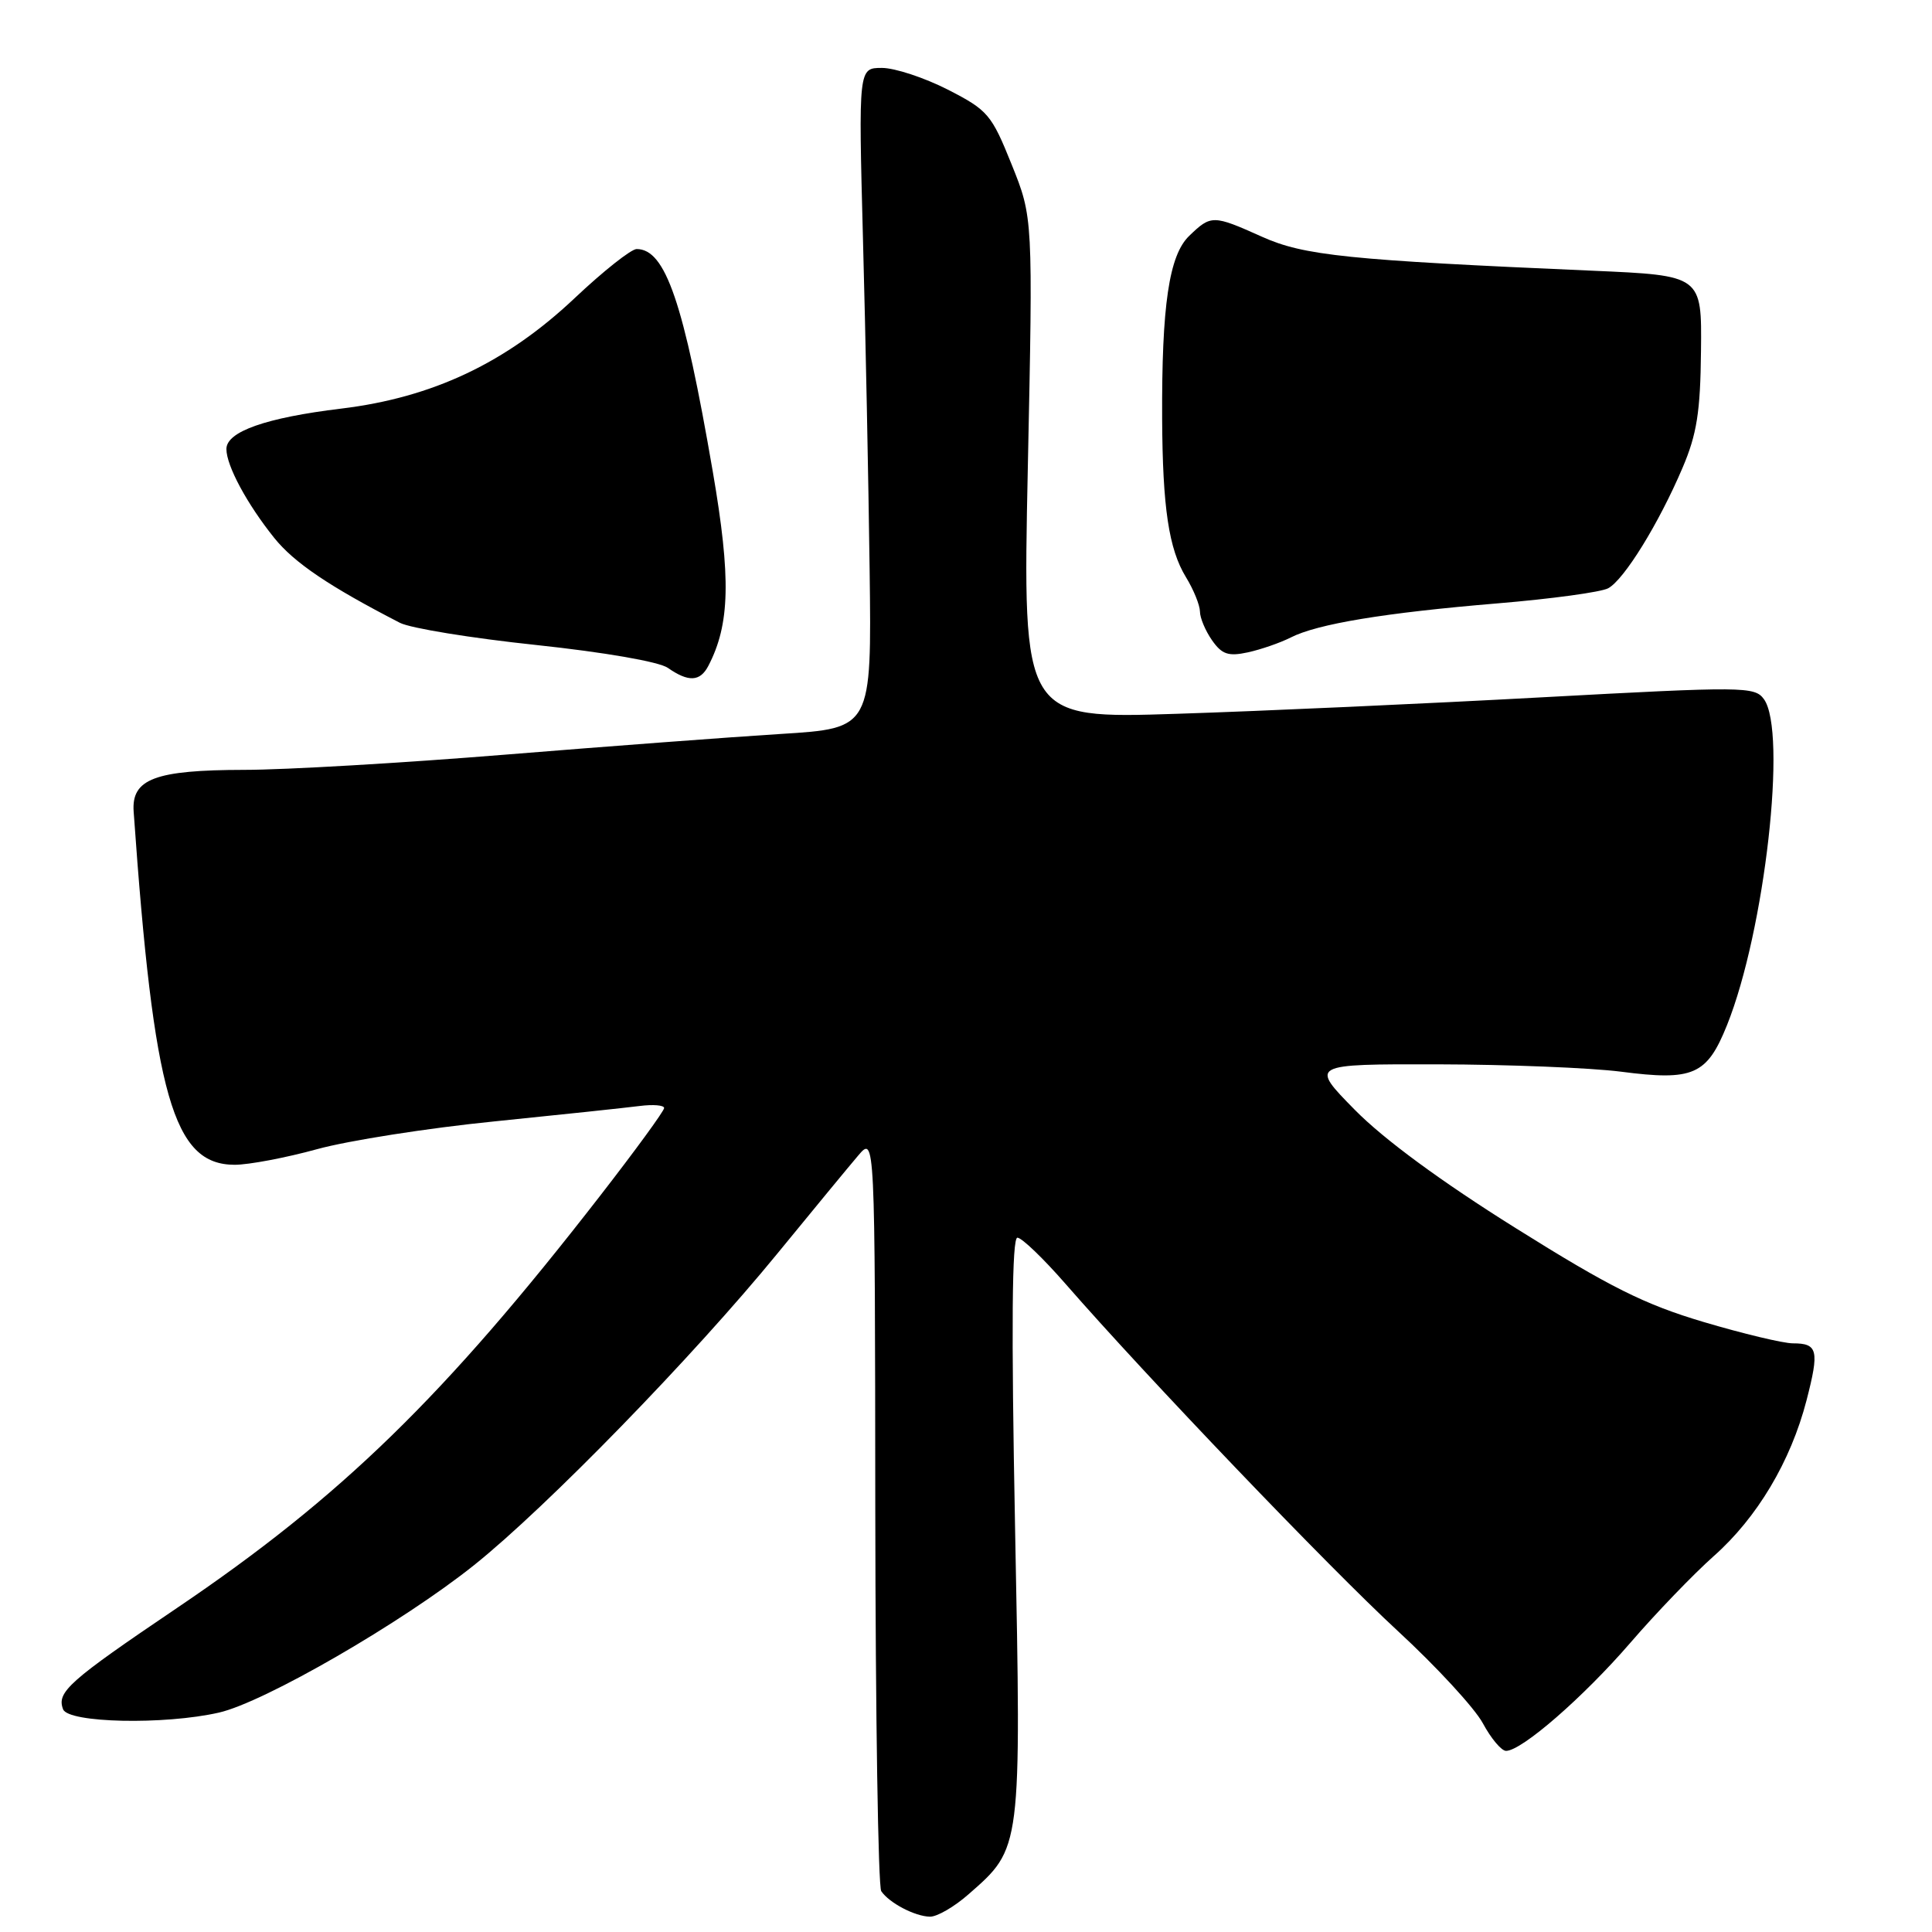 <?xml version="1.0" encoding="UTF-8" standalone="no"?>
<!DOCTYPE svg PUBLIC "-//W3C//DTD SVG 1.1//EN" "http://www.w3.org/Graphics/SVG/1.1/DTD/svg11.dtd" >
<svg xmlns="http://www.w3.org/2000/svg" xmlns:xlink="http://www.w3.org/1999/xlink" version="1.1" viewBox="0 0 256 256">
 <g >
 <path fill="currentColor"
d=" M 128.35 250.99 C 135.38 244.83 135.33 245.23 134.50 202.35 C 133.99 175.84 134.09 164.00 134.81 164.00 C 135.39 164.00 138.25 166.75 141.18 170.11 C 151.89 182.40 176.13 207.73 185.20 216.10 C 190.33 220.83 195.41 226.34 196.49 228.35 C 197.57 230.36 198.95 232.00 199.56 232.00 C 201.63 232.00 209.79 224.90 216.02 217.69 C 219.43 213.73 224.40 208.58 227.05 206.22 C 232.83 201.11 237.27 193.66 239.37 185.57 C 241.09 178.92 240.87 178.00 237.57 178.00 C 236.30 178.00 230.95 176.72 225.70 175.16 C 217.90 172.84 213.33 170.56 200.82 162.72 C 190.97 156.56 183.37 150.97 179.53 147.07 C 173.56 141.00 173.56 141.00 190.53 141.03 C 199.86 141.05 210.76 141.49 214.76 142.00 C 224.37 143.25 226.18 142.46 228.84 135.83 C 233.85 123.35 236.84 96.89 233.72 92.63 C 232.50 90.96 230.99 90.95 204.47 92.39 C 189.08 93.23 167.28 94.22 156.00 94.58 C 135.50 95.25 135.50 95.25 136.19 62.04 C 136.88 28.83 136.88 28.83 134.05 21.80 C 131.38 15.16 130.91 14.60 125.60 11.88 C 122.50 10.30 118.57 9.00 116.86 9.00 C 113.75 9.00 113.75 9.00 114.35 31.75 C 114.69 44.26 115.08 63.95 115.23 75.50 C 115.50 96.50 115.50 96.50 103.50 97.25 C 96.90 97.66 80.42 98.90 66.88 100.00 C 53.33 101.10 37.81 102.01 32.38 102.01 C 20.52 102.03 17.40 103.21 17.71 107.55 C 20.37 145.28 22.96 154.33 31.09 154.34 C 32.97 154.34 37.88 153.41 42.02 152.27 C 46.16 151.13 56.73 149.47 65.52 148.59 C 74.31 147.70 82.96 146.78 84.75 146.55 C 86.54 146.32 88.00 146.44 88.00 146.82 C 88.00 147.21 84.16 152.47 79.47 158.51 C 58.87 185.06 45.20 198.37 23.43 213.08 C 9.11 222.76 7.48 224.21 8.36 226.49 C 9.05 228.30 21.75 228.58 29.00 226.93 C 35.01 225.57 53.34 214.97 62.84 207.37 C 72.43 199.70 91.84 179.76 103.00 166.11 C 107.68 160.39 112.50 154.54 113.72 153.11 C 115.94 150.50 115.94 150.50 115.98 200.00 C 116.01 227.23 116.36 249.99 116.77 250.59 C 117.83 252.15 121.22 253.93 123.22 253.97 C 124.16 253.99 126.47 252.65 128.35 250.99 Z  M 93.85 88.25 C 96.73 82.73 96.88 76.63 94.45 62.50 C 90.59 40.06 88.18 33.00 84.36 33.00 C 83.63 33.00 79.93 35.93 76.14 39.51 C 67.07 48.07 57.35 52.67 45.23 54.14 C 35.23 55.35 30.00 57.19 30.00 59.50 C 30.00 61.71 32.73 66.78 36.34 71.28 C 38.99 74.57 43.62 77.70 53.00 82.53 C 54.38 83.24 62.47 84.56 71.00 85.46 C 80.10 86.43 87.33 87.68 88.50 88.50 C 91.22 90.40 92.76 90.33 93.85 88.25 Z  M 171.01 84.48 C 174.56 82.67 183.44 81.20 198.43 79.95 C 205.54 79.36 212.14 78.46 213.09 77.95 C 215.20 76.82 219.80 69.37 222.94 62.00 C 224.84 57.55 225.31 54.59 225.39 46.50 C 225.50 36.50 225.50 36.50 211.00 35.87 C 178.65 34.47 172.78 33.87 167.22 31.37 C 160.74 28.46 160.47 28.46 157.58 31.25 C 154.90 33.82 153.92 40.49 153.99 55.50 C 154.05 67.25 154.87 72.75 157.14 76.47 C 158.16 78.13 158.99 80.19 159.00 81.03 C 159.00 81.87 159.72 83.58 160.60 84.84 C 161.91 86.71 162.76 87.00 165.35 86.44 C 167.08 86.06 169.63 85.18 171.01 84.48 Z "/>
</g>
</svg>
